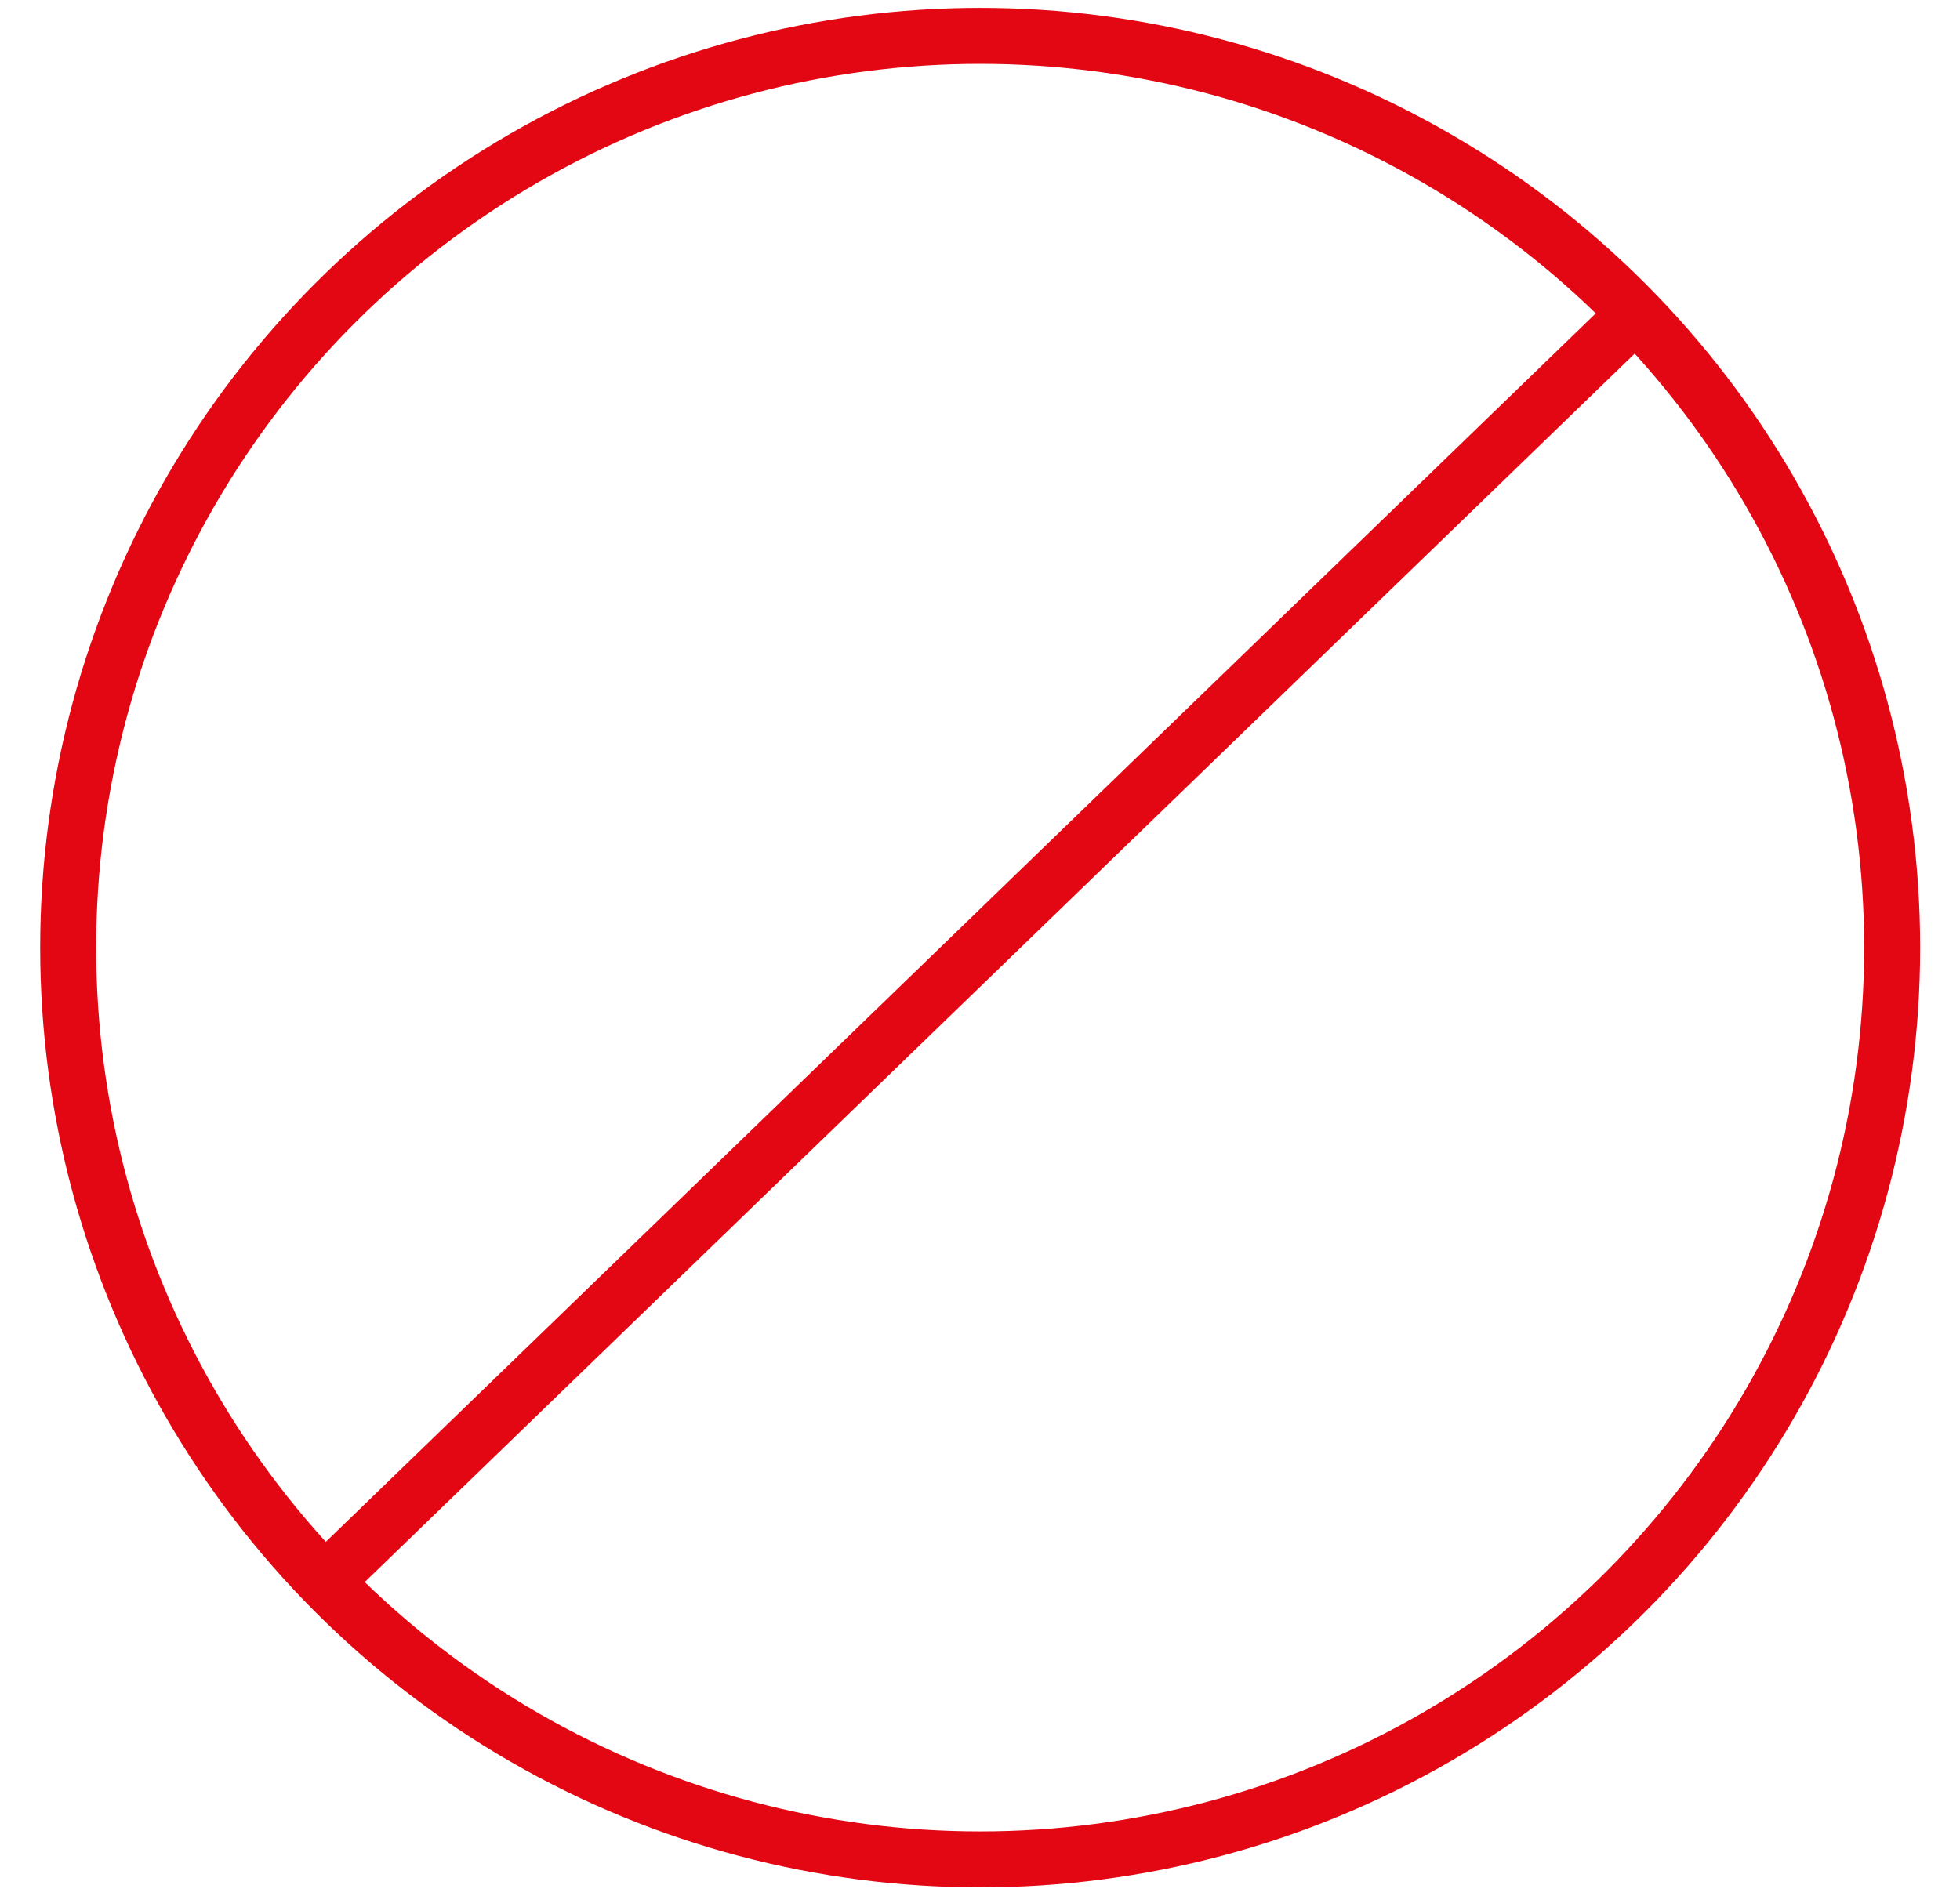 <?xml version="1.0" encoding="utf-8"?>
<!-- Generator: Adobe Illustrator 26.0.1, SVG Export Plug-In . SVG Version: 6.00 Build 0)  -->
<svg version="1.1" id="Capa_1" xmlns="http://www.w3.org/2000/svg" xmlns:xlink="http://www.w3.org/1999/xlink" x="0px" y="0px"
	 viewBox="0 0 595.1 575.7" style="enable-background:new 0 0 595.1 575.7;" xml:space="preserve">
<style type="text/css">
	.st0{display:none;}
	.st1{fill:none;stroke:#5EB130;stroke-width:15;stroke-miterlimit:10;}
	.st2{fill:none;stroke:#E30613;stroke-width:17;stroke-miterlimit:10;}
	.st3{fill:#5EB130;}
</style>
<g>
	<circle class="st2" cx="297.6" cy="287.8" r="276.9"/>
	<line class="st2" x1="496.6" y1="95.3" x2="98.6" y2="480.4"/>
</g>
</svg>
